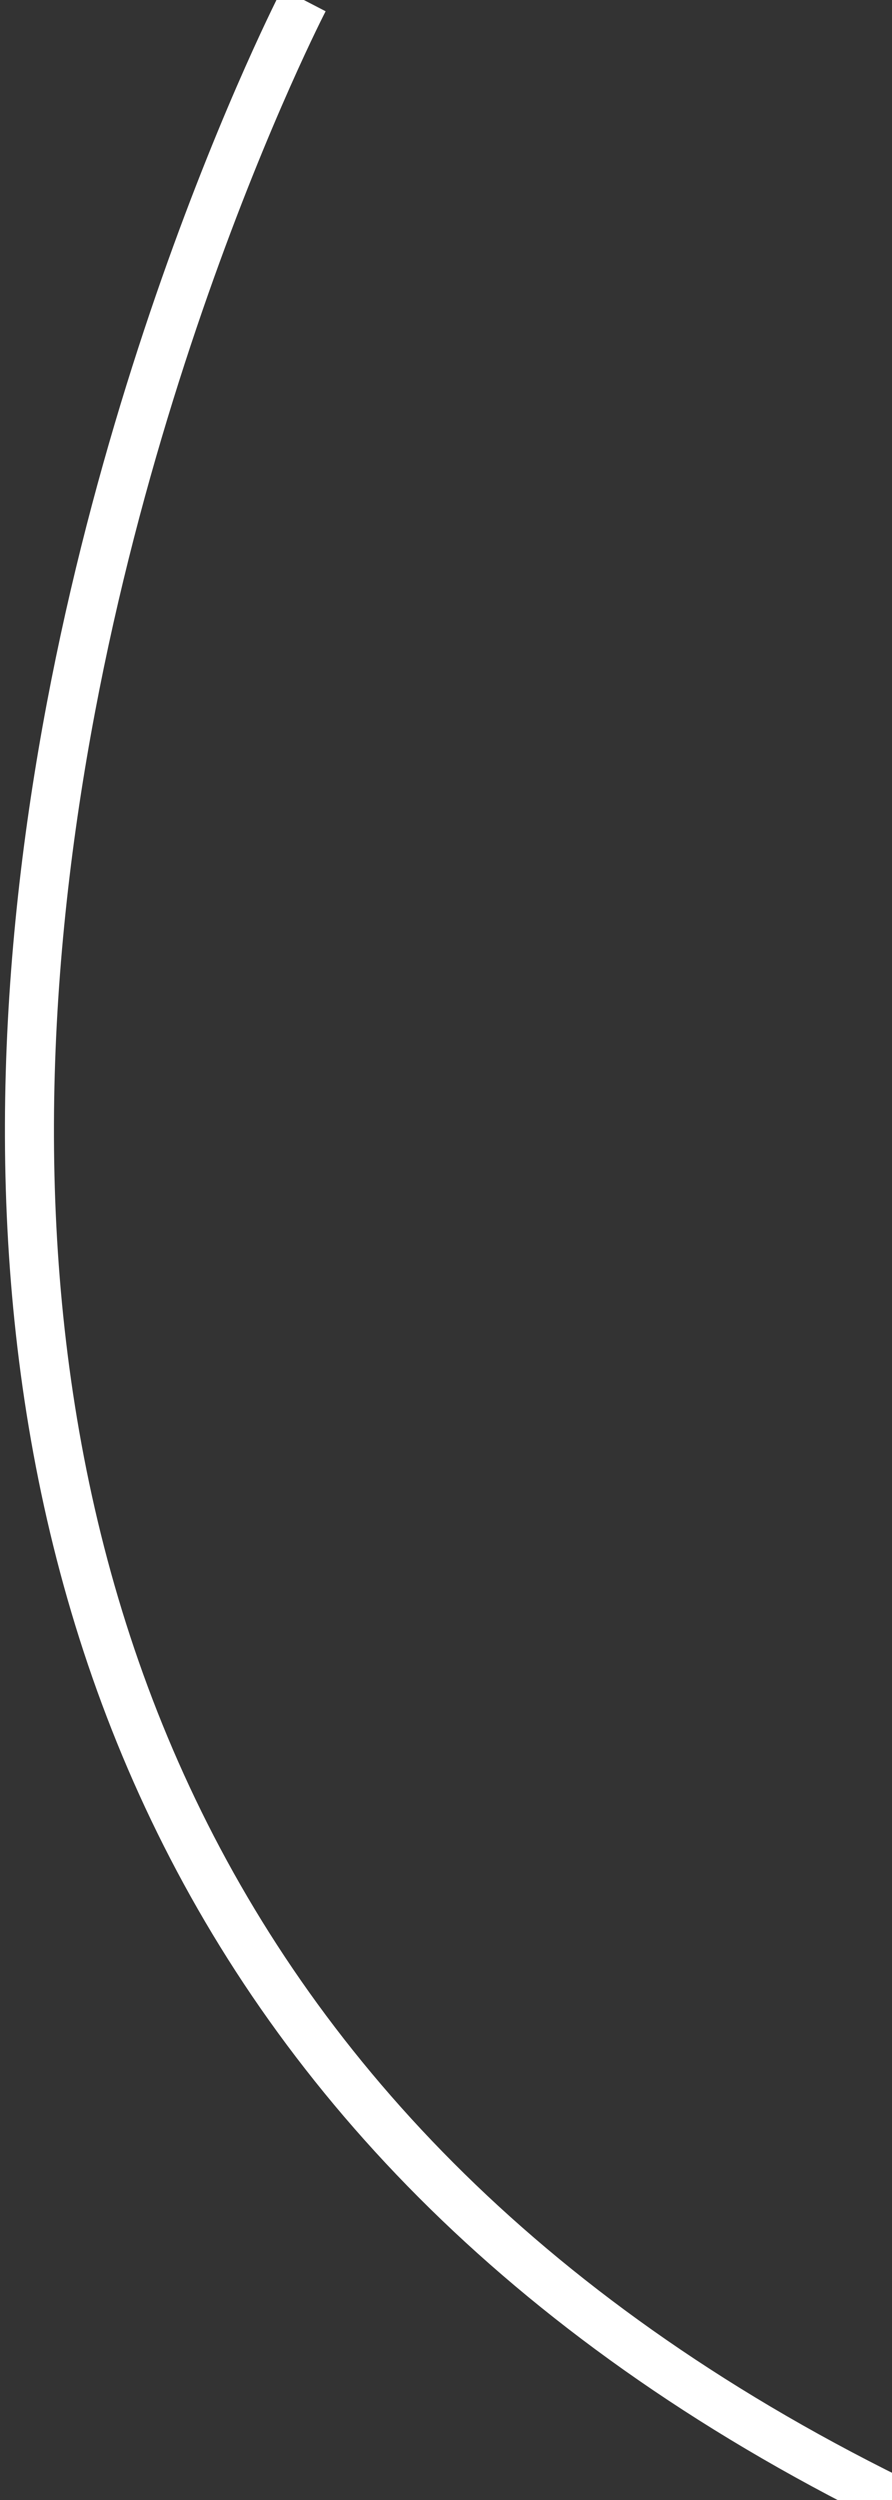 <?xml version="1.0" encoding="utf-8"?>
<!-- Generator: Adobe Illustrator 19.0.0, SVG Export Plug-In . SVG Version: 6.00 Build 0)  -->
<svg version="1.1" id="Layer_1" xmlns="http://www.w3.org/2000/svg" xmlns:xlink="http://www.w3.org/1999/xlink" x="0px" y="0px"
	 viewBox="0 0 18.2 51" style="enable-background:new 0 0 18.2 51;" xml:space="preserve">
<rect x="0" y="0" width="18.2" height="51" fill="#333333" stroke="none"/>
<style type="text/css">
	.st0{fill-rule:evenodd;clip-rule:evenodd;fill:none;stroke:#FFFFFF;stroke-miterlimit:10;}
</style>
<path id="XMLID_77_" class="st0" d="M6.2,0c0,0-18.6,35.9,12,51"/>
</svg>
